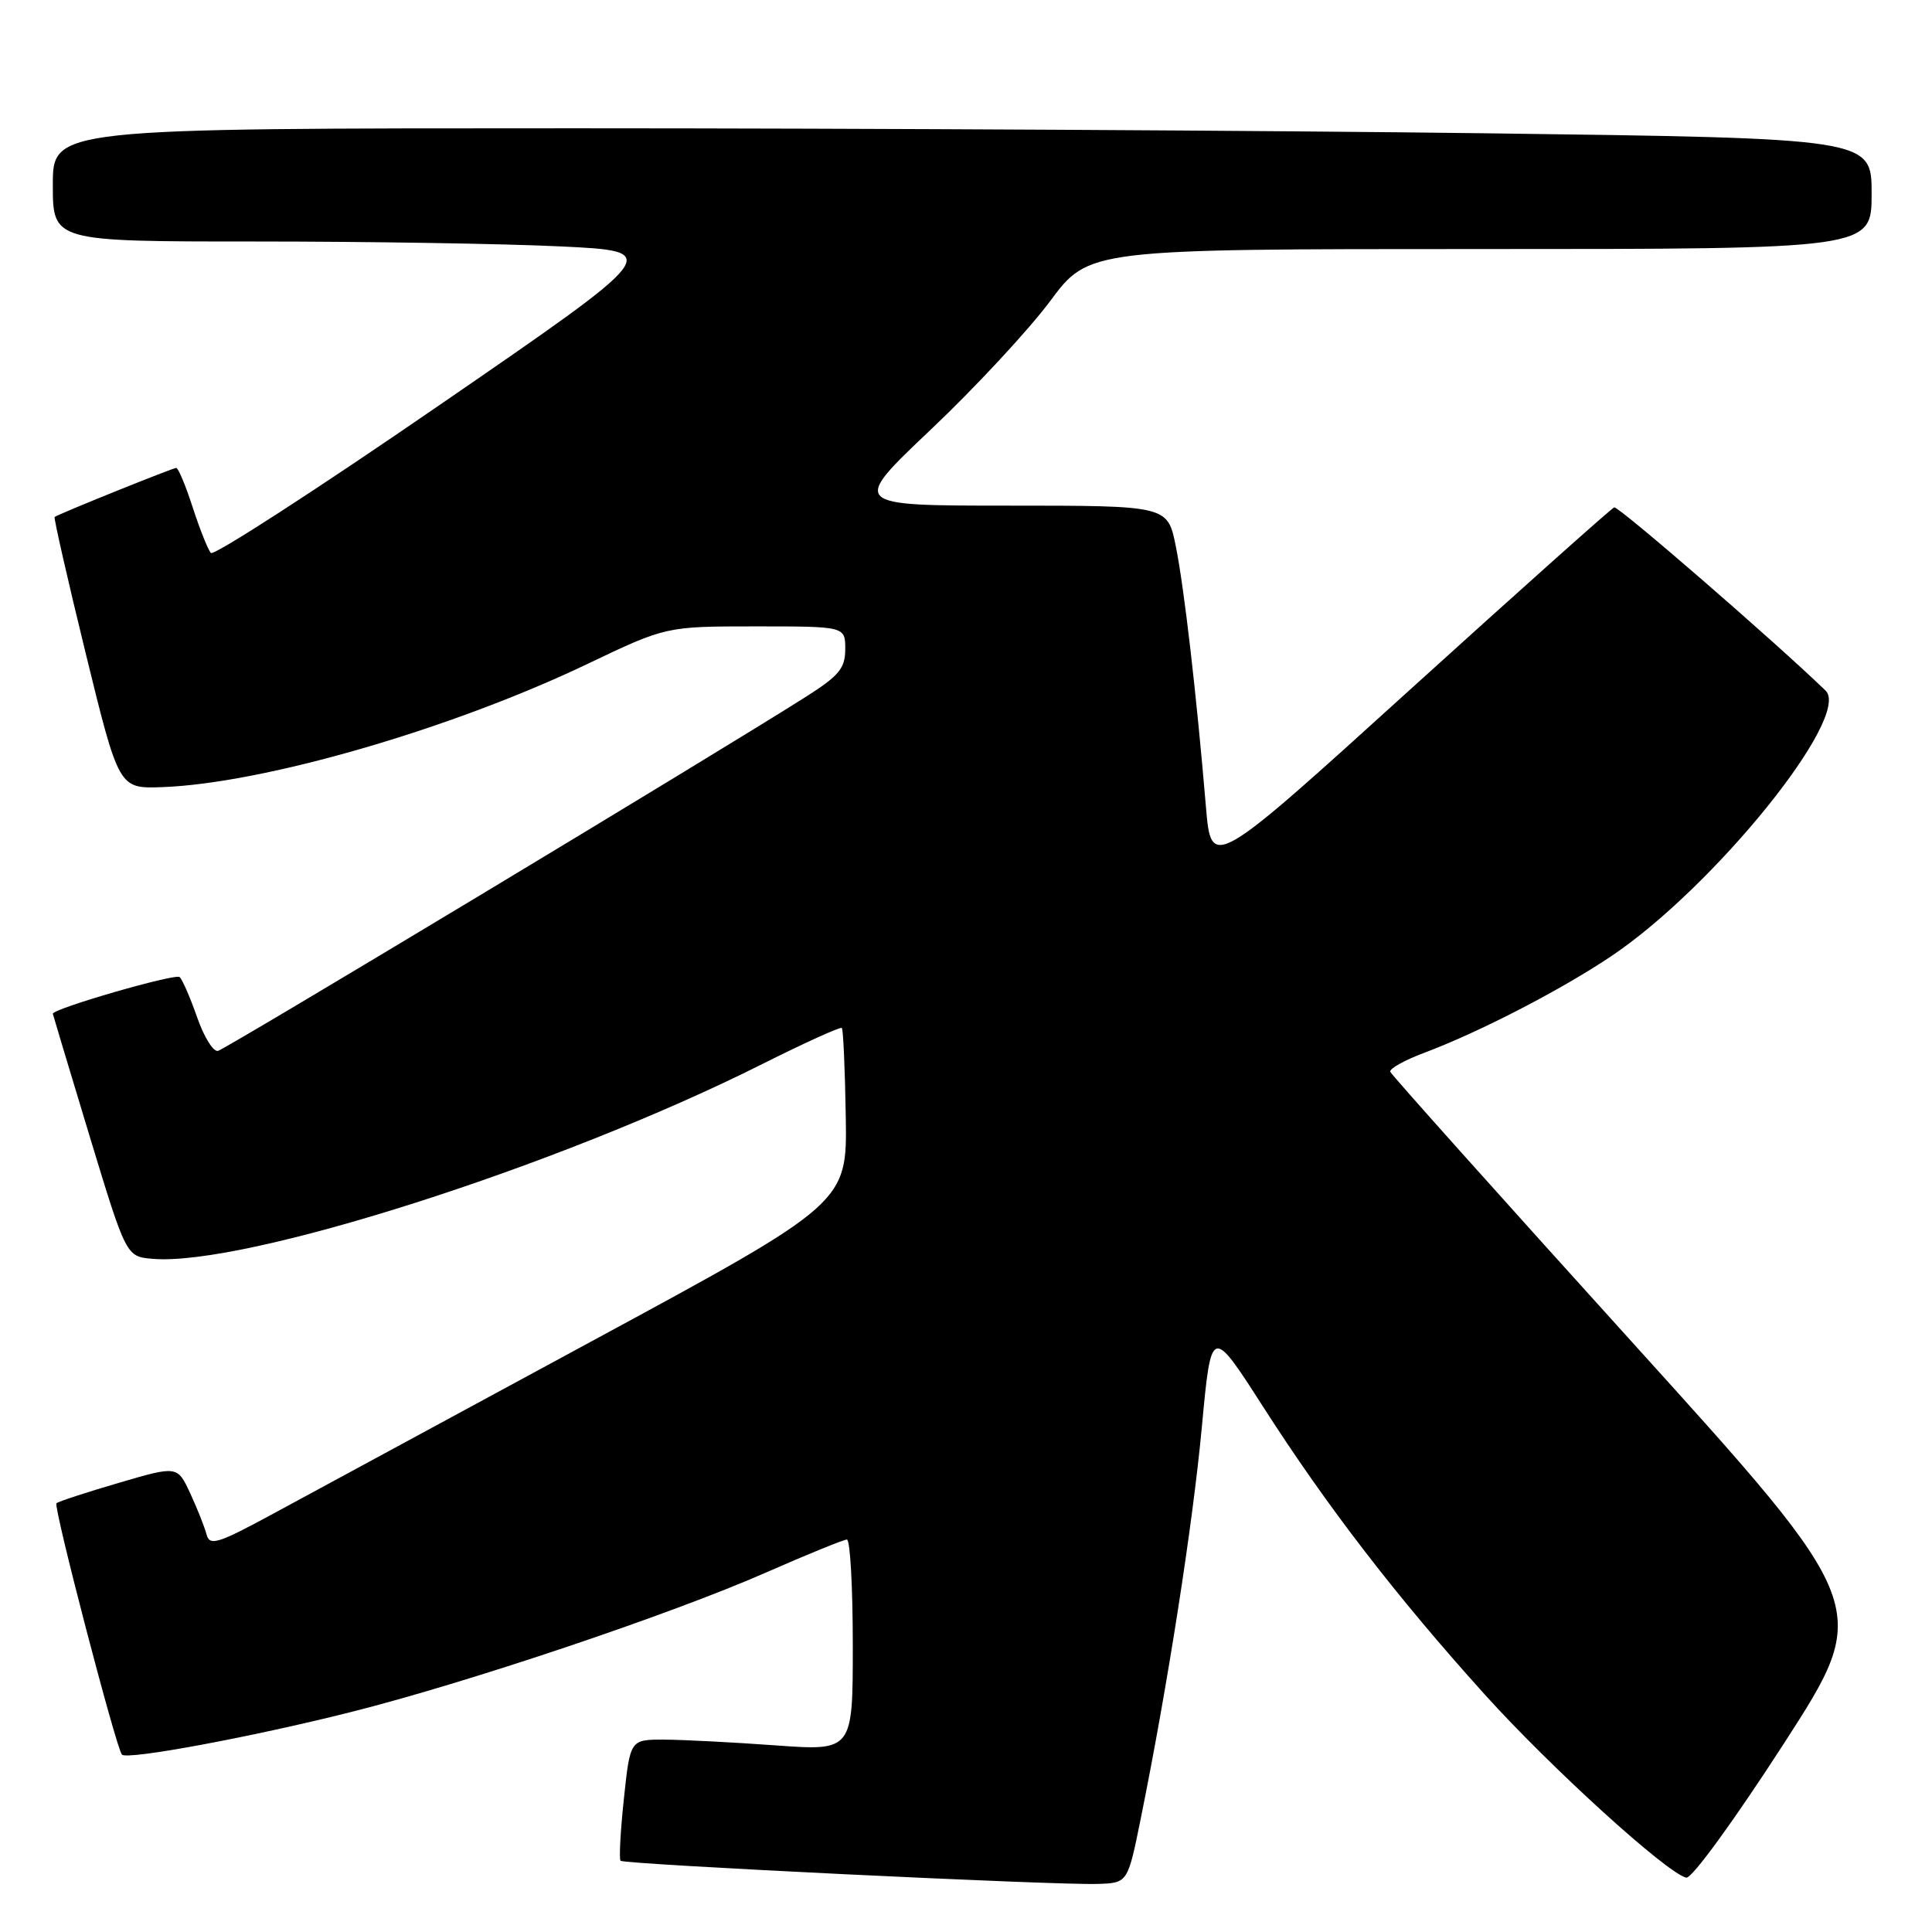 <?xml version="1.0" encoding="UTF-8" standalone="no"?>
<!DOCTYPE svg PUBLIC "-//W3C//DTD SVG 1.1//EN" "http://www.w3.org/Graphics/SVG/1.1/DTD/svg11.dtd" >
<svg xmlns="http://www.w3.org/2000/svg" xmlns:xlink="http://www.w3.org/1999/xlink" version="1.1" viewBox="0 0 256 256">
 <g >
 <path fill="currentColor"
d=" M 151.15 241.00 C 154.70 223.48 158.04 202.07 159.25 189.10 C 160.50 175.70 160.50 175.70 167.36 186.39 C 175.85 199.63 184.98 211.49 196.71 224.50 C 205.48 234.22 220.85 248.20 223.44 248.80 C 224.16 248.96 229.81 241.19 236.38 231.02 C 248.04 212.95 248.04 212.95 216.27 177.85 C 198.80 158.54 184.37 142.42 184.22 142.02 C 184.06 141.62 186.09 140.49 188.72 139.50 C 196.03 136.76 206.84 131.17 213.50 126.70 C 227.13 117.55 245.40 94.91 241.90 91.51 C 235.21 85.03 214.44 67.03 213.89 67.23 C 213.50 67.38 201.33 78.25 186.84 91.38 C 160.50 115.27 160.50 115.27 159.79 106.88 C 158.54 91.99 156.91 77.88 155.80 72.38 C 154.72 67.00 154.72 67.00 133.71 67.00 C 112.70 67.00 112.70 67.00 123.35 56.91 C 129.21 51.36 136.31 43.71 139.14 39.91 C 144.27 33.00 144.27 33.00 196.14 33.00 C 248.00 33.00 248.00 33.00 248.00 25.66 C 248.00 18.33 248.00 18.33 196.84 17.66 C 168.70 17.30 114.47 17.00 76.34 17.00 C 7.00 17.00 7.00 17.00 7.00 24.50 C 7.00 32.00 7.00 32.00 33.84 32.00 C 48.60 32.00 66.80 32.29 74.27 32.65 C 87.86 33.30 87.86 33.30 58.24 53.67 C 41.96 64.87 28.32 73.69 27.94 73.27 C 27.56 72.84 26.48 70.14 25.54 67.25 C 24.61 64.36 23.62 62.00 23.35 62.00 C 22.90 62.00 7.81 68.08 7.24 68.50 C 7.10 68.60 8.95 76.74 11.36 86.59 C 15.75 104.50 15.75 104.50 21.46 104.30 C 34.87 103.82 59.72 96.63 77.81 87.99 C 88.26 83.00 88.26 83.00 100.13 83.00 C 112.00 83.00 112.00 83.00 112.00 86.01 C 112.00 88.56 111.18 89.54 106.75 92.35 C 94.57 100.08 29.90 139.02 28.88 139.25 C 28.26 139.39 27.02 137.39 26.13 134.82 C 25.23 132.25 24.19 129.84 23.81 129.47 C 23.28 128.94 6.99 133.65 7.00 134.33 C 7.01 134.42 9.19 141.70 11.86 150.50 C 16.72 166.50 16.72 166.50 20.20 166.80 C 32.35 167.85 73.98 154.56 100.99 141.00 C 106.61 138.18 111.36 136.03 111.55 136.21 C 111.73 136.40 111.97 141.69 112.07 147.98 C 112.25 159.41 112.25 159.41 78.37 177.74 C 59.74 187.83 40.75 198.11 36.17 200.59 C 28.80 204.58 27.78 204.89 27.36 203.30 C 27.10 202.31 26.13 199.86 25.20 197.86 C 23.50 194.21 23.50 194.21 15.69 196.50 C 11.39 197.76 7.70 198.97 7.48 199.19 C 7.04 199.63 15.42 231.75 16.16 232.50 C 16.89 233.22 33.25 230.19 46.40 226.88 C 61.83 223.01 88.82 213.94 101.47 208.38 C 106.96 205.97 111.79 204.00 112.22 204.00 C 112.65 204.00 113.00 210.30 113.00 218.01 C 113.00 232.01 113.00 232.01 102.75 231.27 C 97.11 230.86 90.47 230.52 88.00 230.51 C 83.50 230.50 83.50 230.50 82.67 238.33 C 82.21 242.64 82.01 246.35 82.23 246.56 C 82.71 247.04 139.93 249.82 145.46 249.63 C 149.43 249.50 149.43 249.50 151.15 241.00 Z "/>
</g>
</svg>